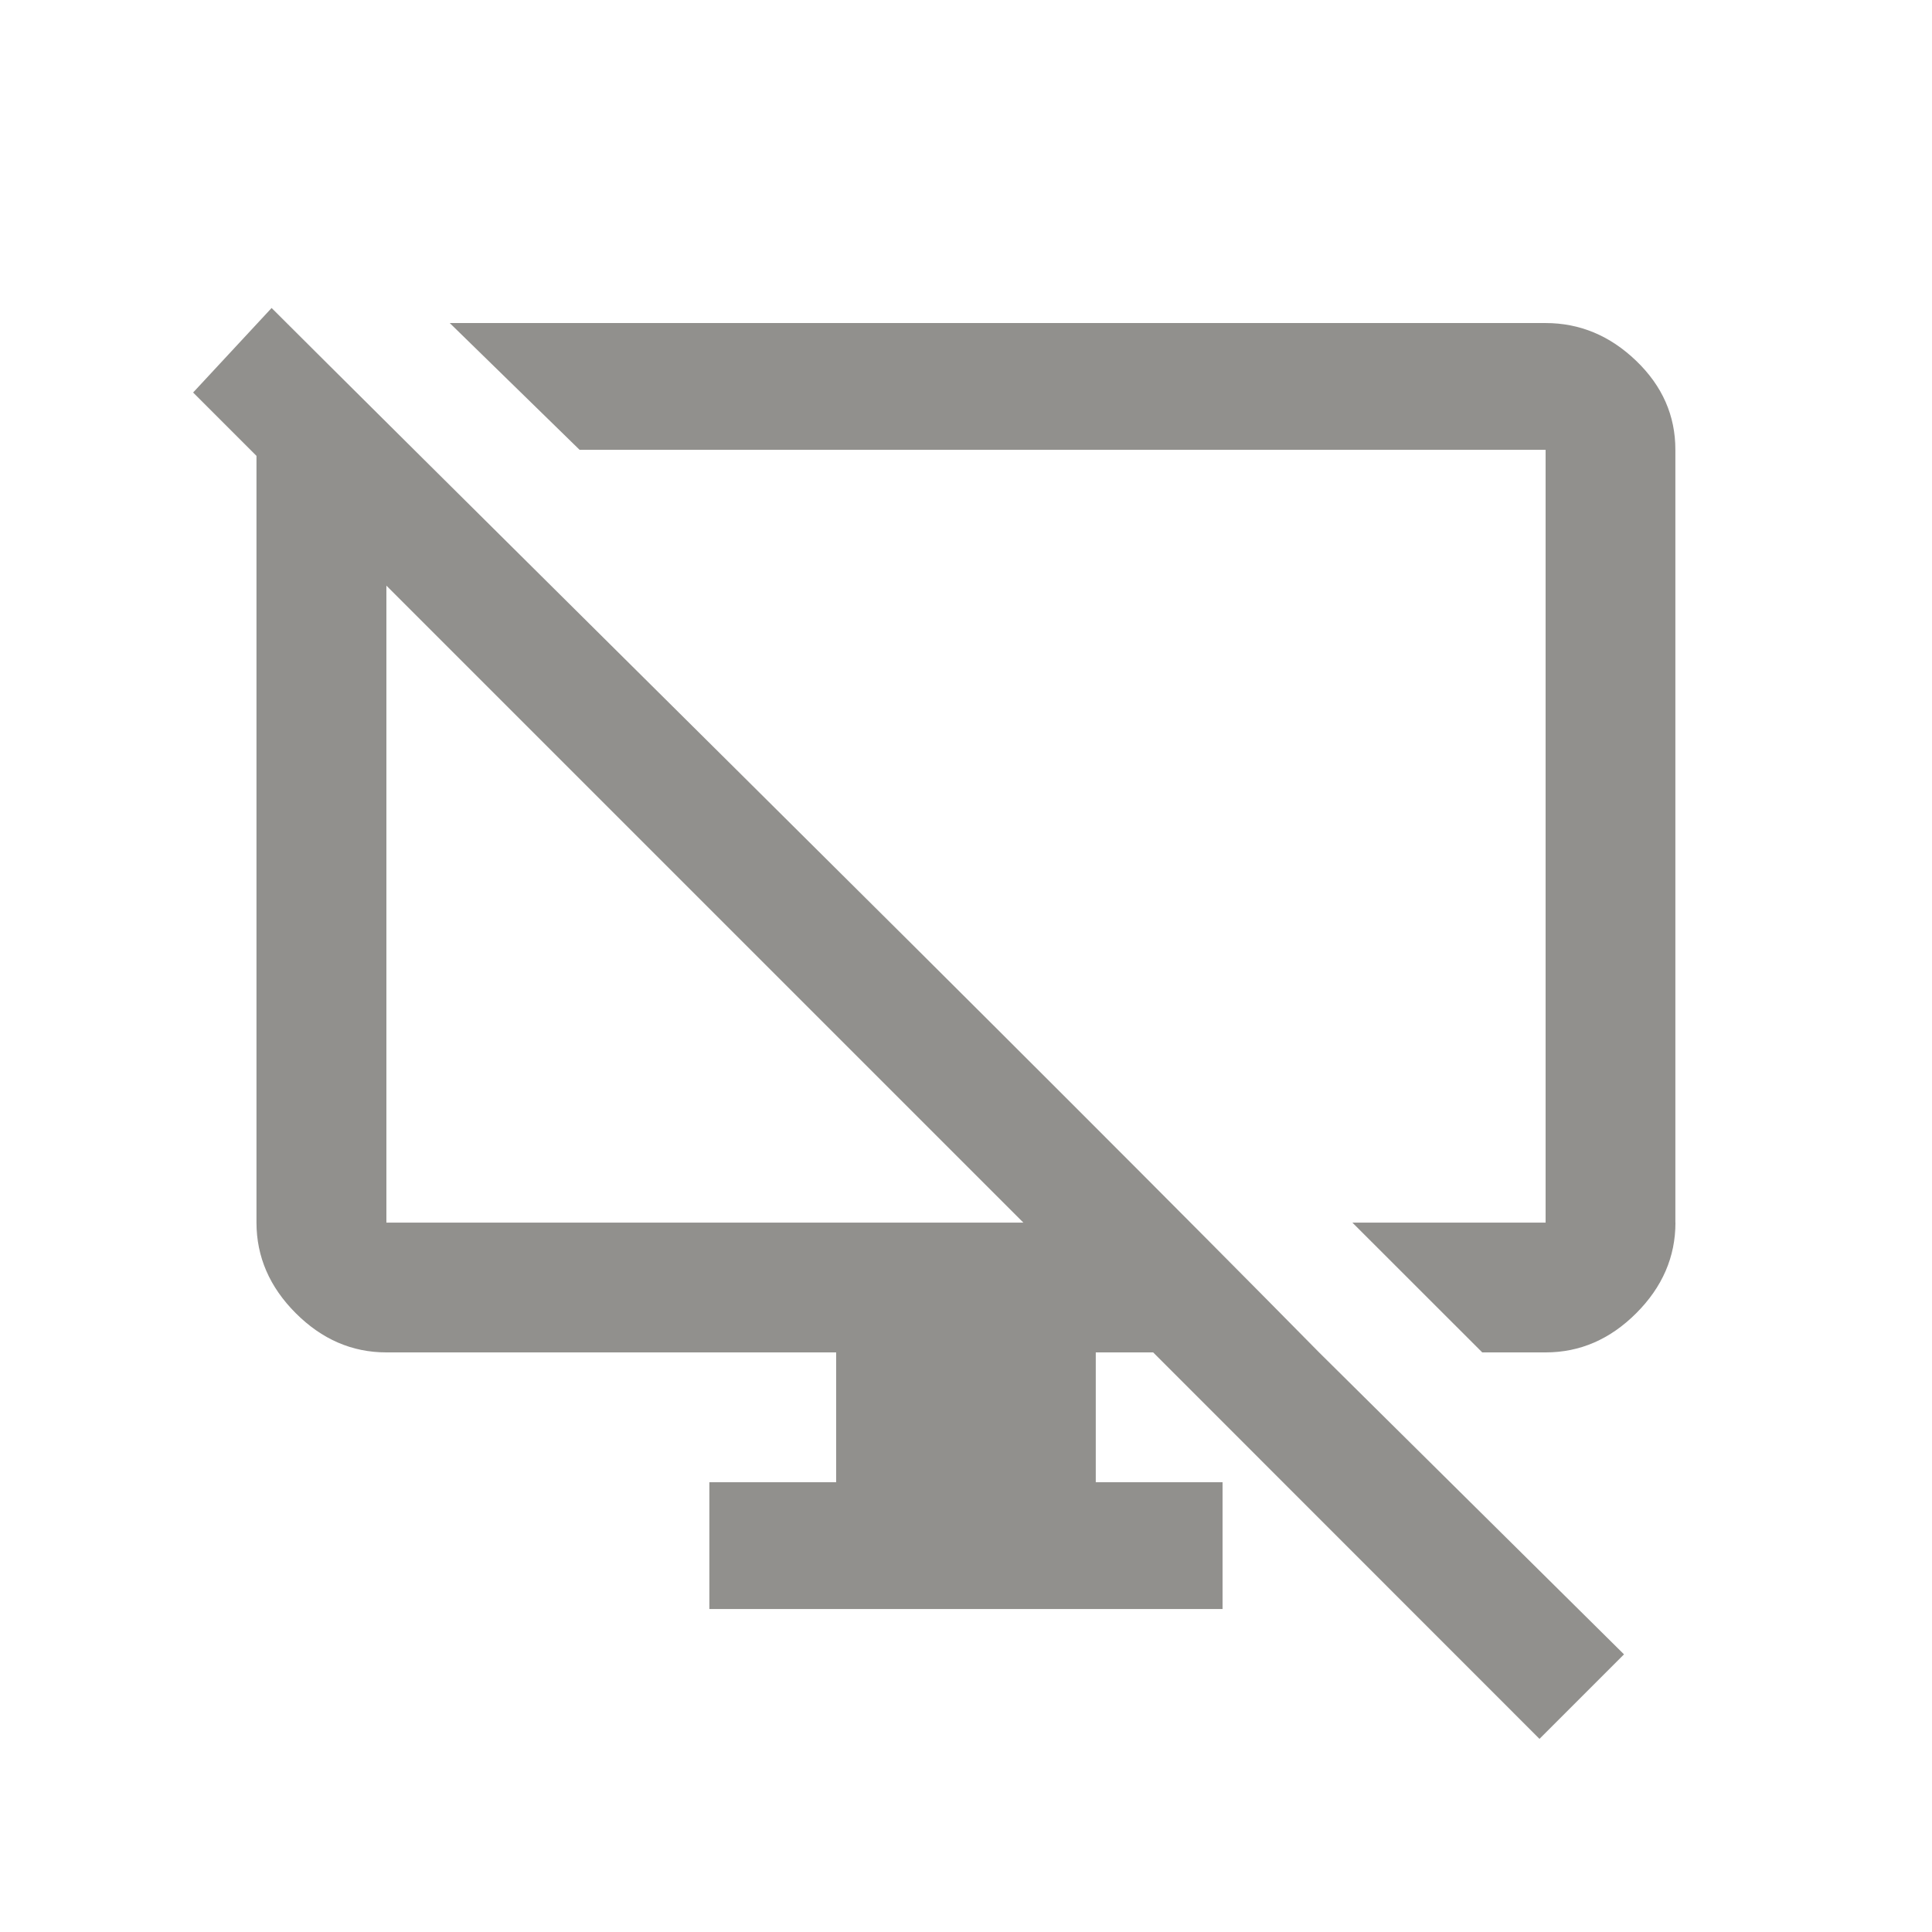 <!-- Generated by IcoMoon.io -->
<svg version="1.1" xmlns="http://www.w3.org/2000/svg" width="24" height="24" viewBox="0 0 24 24">
<title>desktop_access_disabled</title>
<path fill="#91908d" d="M4.8 15.188h7.913l-7.913-7.913v7.913zM14.325 16.8h-0.713v1.613h1.575v1.575h-6.375v-1.575h1.575v-1.613h-5.588q-0.638 0-1.125-0.487t-0.488-1.125v-9.525l-0.787-0.787 0.975-1.050q0.9 0.9 5.7 5.662t7.313 7.313l3.787 3.75-1.050 1.050zM20.813 15.188q0 0.638-0.487 1.125t-1.125 0.487h-0.788l-1.613-1.612h2.4v-9.6h-12l-1.613-1.575h13.613q0.637 0 1.125 0.469t0.487 1.106v9.6z"></path>
</svg>
